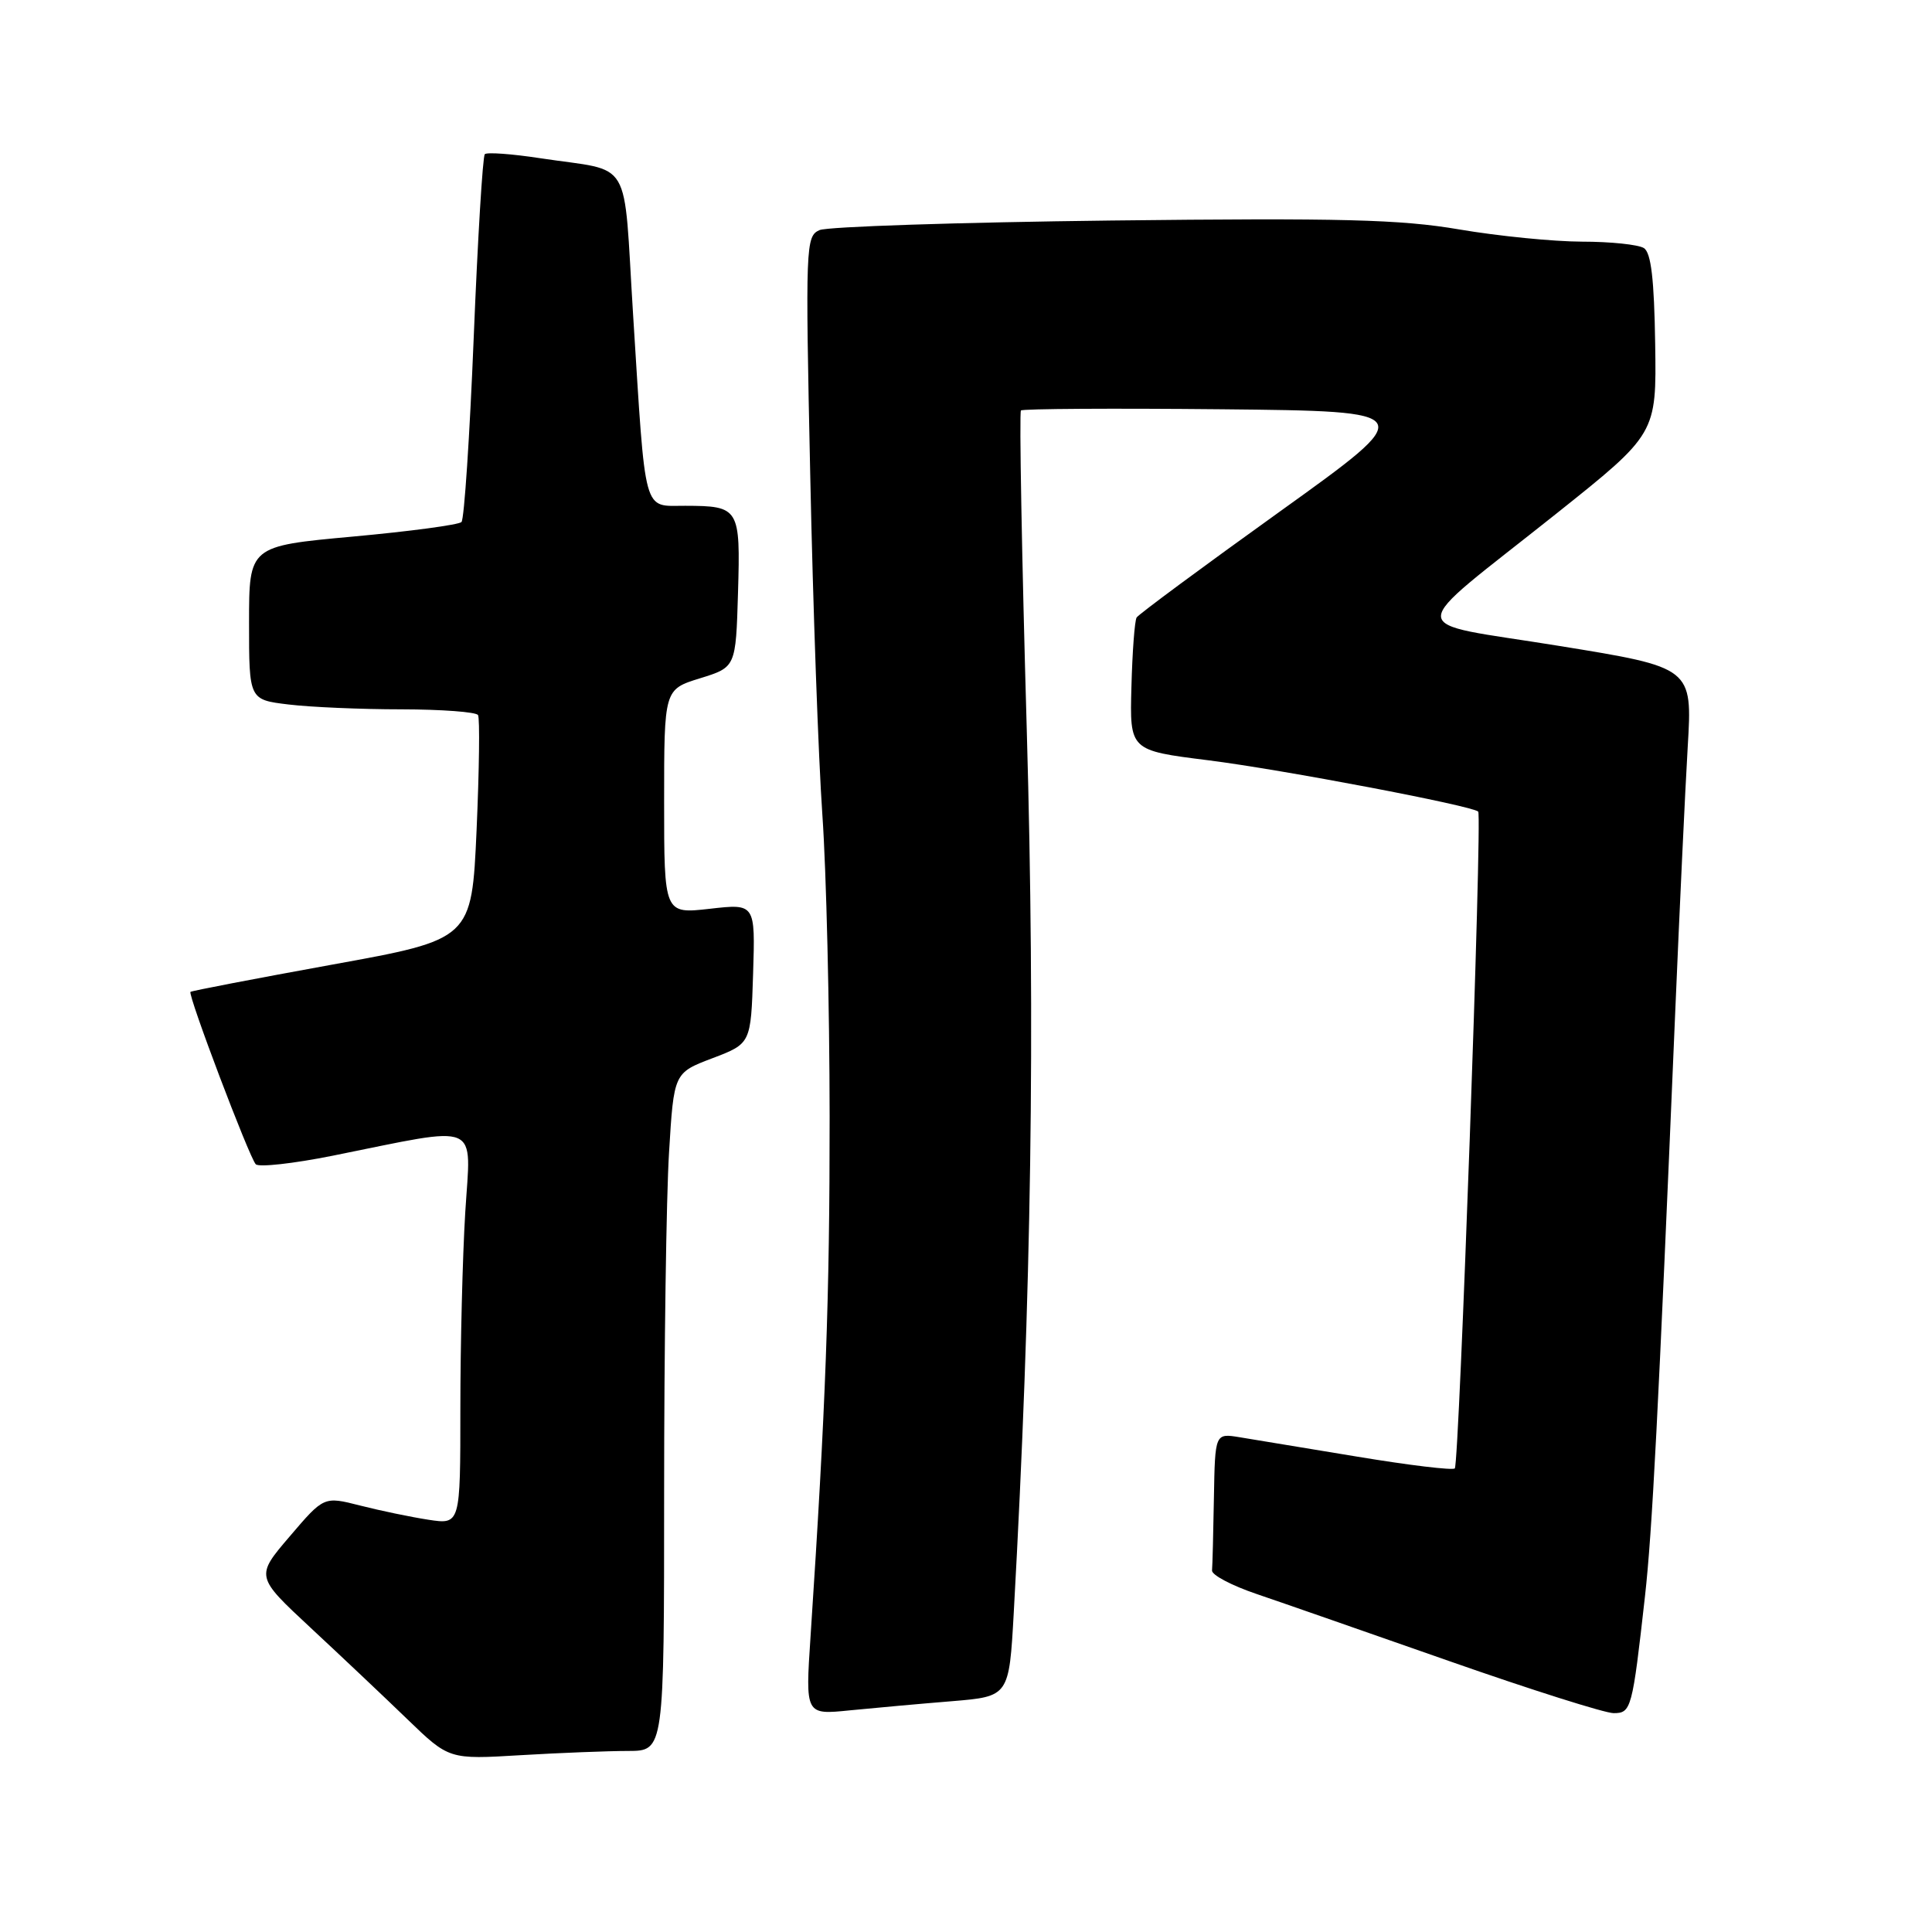 <?xml version="1.0" encoding="UTF-8" standalone="no"?>
<!DOCTYPE svg PUBLIC "-//W3C//DTD SVG 1.1//EN" "http://www.w3.org/Graphics/SVG/1.1/DTD/svg11.dtd" >
<svg xmlns="http://www.w3.org/2000/svg" xmlns:xlink="http://www.w3.org/1999/xlink" version="1.1" viewBox="0 0 256 256">
 <g >
 <path fill="currentColor"
d=" M 83.25 232.01 C 88.00 232.00 88.00 232.00 88.00 197.66 C 88.00 178.77 88.29 158.55 88.65 152.73 C 89.29 142.16 89.29 142.16 94.40 140.22 C 99.50 138.28 99.50 138.28 99.79 129.01 C 100.08 119.73 100.08 119.73 94.04 120.42 C 88.00 121.10 88.00 121.10 88.00 106.23 C 88.00 91.35 88.00 91.35 92.75 89.88 C 97.50 88.41 97.50 88.41 97.79 78.54 C 98.12 67.30 97.96 67.04 90.80 67.02 C 85.13 67.00 85.59 68.67 83.89 41.73 C 82.55 20.39 84.00 22.85 71.62 20.97 C 67.84 20.39 64.52 20.15 64.24 20.43 C 63.96 20.71 63.30 31.64 62.77 44.72 C 62.24 57.80 61.51 68.80 61.15 69.17 C 60.79 69.54 54.31 70.41 46.75 71.10 C 33.00 72.36 33.00 72.36 33.00 82.54 C 33.00 92.72 33.00 92.72 38.25 93.35 C 41.14 93.70 47.86 93.99 53.19 93.99 C 58.52 94.00 63.09 94.34 63.34 94.75 C 63.59 95.16 63.50 102.02 63.15 109.99 C 62.50 124.47 62.50 124.47 44.00 127.82 C 33.83 129.67 25.38 131.29 25.24 131.43 C 24.86 131.81 33.03 153.37 33.89 154.27 C 34.30 154.69 38.88 154.18 44.07 153.14 C 64.01 149.13 62.40 148.45 61.65 160.62 C 61.29 166.50 61.00 178.22 61.00 186.67 C 61.00 202.02 61.00 202.02 56.75 201.37 C 54.41 201.01 50.34 200.16 47.71 199.49 C 42.92 198.27 42.92 198.27 38.39 203.58 C 33.85 208.89 33.85 208.89 41.17 215.70 C 45.19 219.44 50.96 224.89 53.99 227.82 C 59.50 233.14 59.50 233.14 69.00 232.57 C 74.22 232.26 80.64 232.01 83.25 232.01 Z  M 126.11 225.42 C 133.71 224.79 133.71 224.79 134.33 213.65 C 136.68 171.20 137.19 136.69 136.05 96.65 C 135.39 73.64 135.05 54.62 135.28 54.39 C 135.51 54.16 147.49 54.09 161.89 54.23 C 188.09 54.50 188.09 54.50 169.59 67.78 C 159.41 75.08 150.87 81.40 150.61 81.82 C 150.35 82.24 150.04 86.38 149.92 91.01 C 149.69 99.44 149.69 99.44 160.10 100.74 C 169.87 101.97 195.06 106.76 195.87 107.54 C 196.42 108.08 193.35 193.98 192.77 194.57 C 192.49 194.85 186.69 194.15 179.88 193.02 C 173.07 191.89 166.04 190.73 164.25 190.44 C 161.00 189.91 161.00 189.91 160.85 198.45 C 160.77 203.15 160.66 207.49 160.60 208.09 C 160.54 208.69 163.20 210.09 166.50 211.21 C 169.80 212.33 181.32 216.35 192.11 220.13 C 202.89 223.91 212.66 227.00 213.81 227.00 C 216.15 227.00 216.29 226.49 217.97 211.50 C 218.93 202.88 219.70 187.97 221.98 134.00 C 222.55 120.53 223.29 104.76 223.63 98.98 C 224.26 88.45 224.26 88.45 206.55 85.58 C 185.78 82.21 185.82 84.31 206.16 68.11 C 219.50 57.48 219.50 57.48 219.32 45.59 C 219.19 36.99 218.78 33.48 217.82 32.87 C 217.09 32.41 213.41 32.02 209.62 32.02 C 205.84 32.01 198.52 31.28 193.35 30.40 C 185.55 29.07 177.76 28.87 147.23 29.22 C 127.03 29.46 109.64 30.03 108.59 30.49 C 106.76 31.30 106.71 32.48 107.36 62.92 C 107.72 80.29 108.45 100.58 108.97 108.00 C 109.49 115.42 109.92 133.43 109.93 148.00 C 109.94 172.05 109.41 186.43 107.40 216.86 C 106.71 227.23 106.71 227.23 112.61 226.63 C 115.85 226.31 121.92 225.76 126.11 225.42 Z "/>
</g>
</svg>